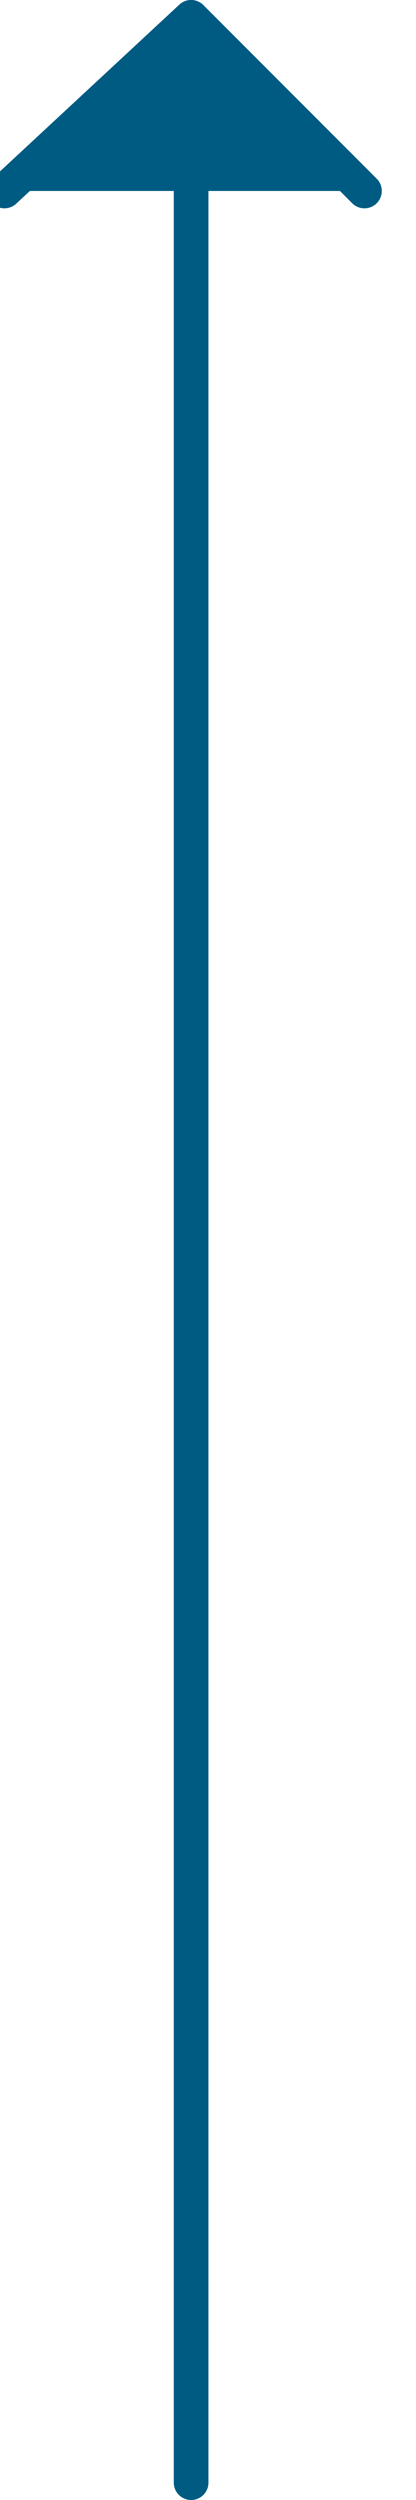 <svg width="12" height="72" viewBox="0 0 12 72" fill="#005b82" xmlns="http://www.w3.org/2000/svg">
    <path d="M0.127 5.5L5.513 0.5L10.513 5.5" stroke="#005b82" stroke-linecap="round" stroke-linejoin="round"/>
    <path d="M5.513 0.5V71.5" stroke="#005b82" stroke-linecap="round" stroke-linejoin="round"/>
</svg>
